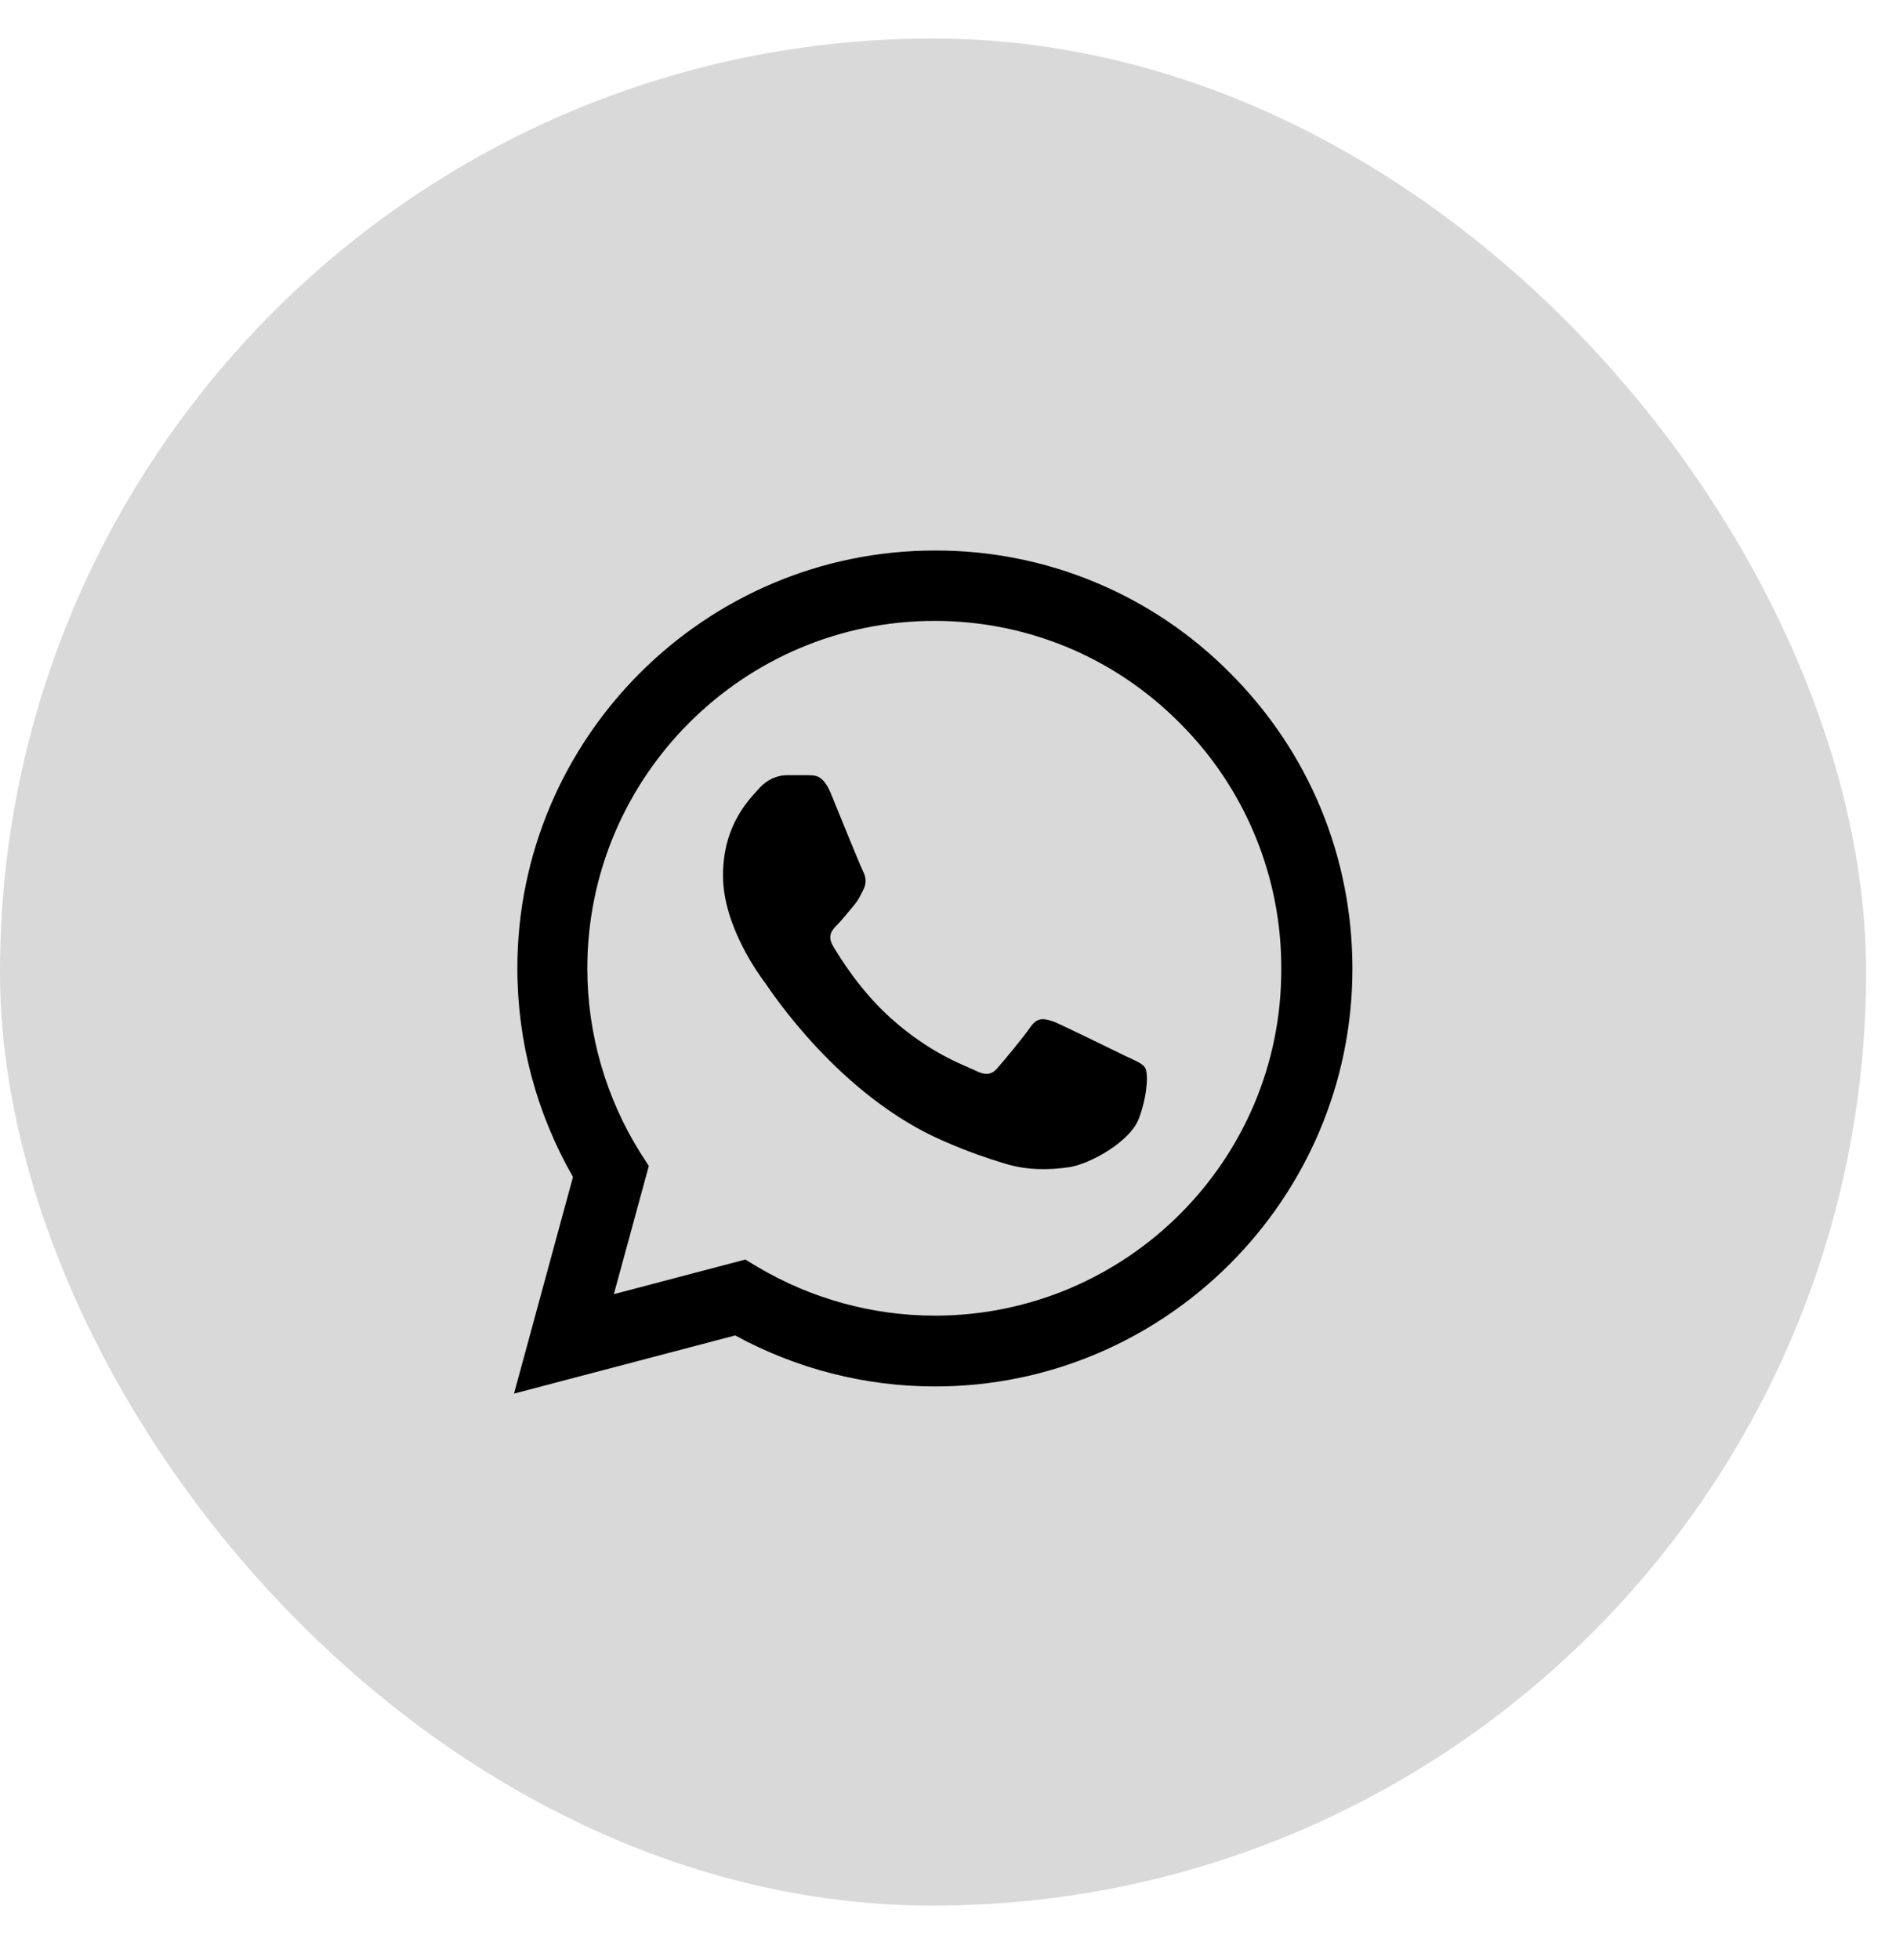 <svg width="30" height="31" viewBox="0 0 30 31" fill="none" xmlns="http://www.w3.org/2000/svg">
<rect y="0.609" width="29.527" height="29.527" rx="14.764" fill="#D9D9D9"/>
<path d="M19.466 10.646C18.855 10.029 18.127 9.539 17.325 9.206C16.522 8.873 15.662 8.703 14.793 8.706C11.153 8.706 8.186 11.673 8.186 15.313C8.186 16.479 8.493 17.613 9.066 18.613L8.133 22.039L11.633 21.119C12.6 21.646 13.686 21.926 14.793 21.926C18.433 21.926 21.399 18.959 21.399 15.319C21.399 13.553 20.713 11.893 19.466 10.646ZM14.793 20.806C13.806 20.806 12.839 20.539 11.993 20.039L11.793 19.919L9.713 20.466L10.266 18.439L10.133 18.233C9.585 17.358 9.293 16.346 9.293 15.313C9.293 12.286 11.759 9.819 14.786 9.819C16.253 9.819 17.633 10.393 18.666 11.433C19.178 11.942 19.583 12.548 19.859 13.215C20.135 13.882 20.276 14.598 20.273 15.319C20.286 18.346 17.82 20.806 14.793 20.806ZM17.806 16.699C17.64 16.619 16.826 16.219 16.68 16.159C16.526 16.106 16.419 16.079 16.306 16.239C16.193 16.406 15.88 16.779 15.786 16.886C15.693 16.999 15.593 17.013 15.426 16.926C15.259 16.846 14.726 16.666 14.1 16.106C13.606 15.666 13.28 15.126 13.18 14.959C13.086 14.793 13.166 14.706 13.253 14.619C13.326 14.546 13.419 14.426 13.499 14.333C13.579 14.239 13.613 14.166 13.666 14.059C13.72 13.946 13.693 13.853 13.653 13.773C13.613 13.693 13.28 12.879 13.146 12.546C13.013 12.226 12.873 12.266 12.773 12.259H12.453C12.339 12.259 12.166 12.299 12.013 12.466C11.866 12.633 11.44 13.033 11.44 13.846C11.44 14.659 12.033 15.446 12.113 15.553C12.193 15.666 13.28 17.333 14.933 18.046C15.326 18.219 15.633 18.319 15.873 18.393C16.266 18.519 16.626 18.499 16.913 18.459C17.233 18.413 17.893 18.059 18.026 17.673C18.166 17.286 18.166 16.959 18.119 16.886C18.073 16.813 17.973 16.779 17.806 16.699Z" fill="black"/>
</svg>
